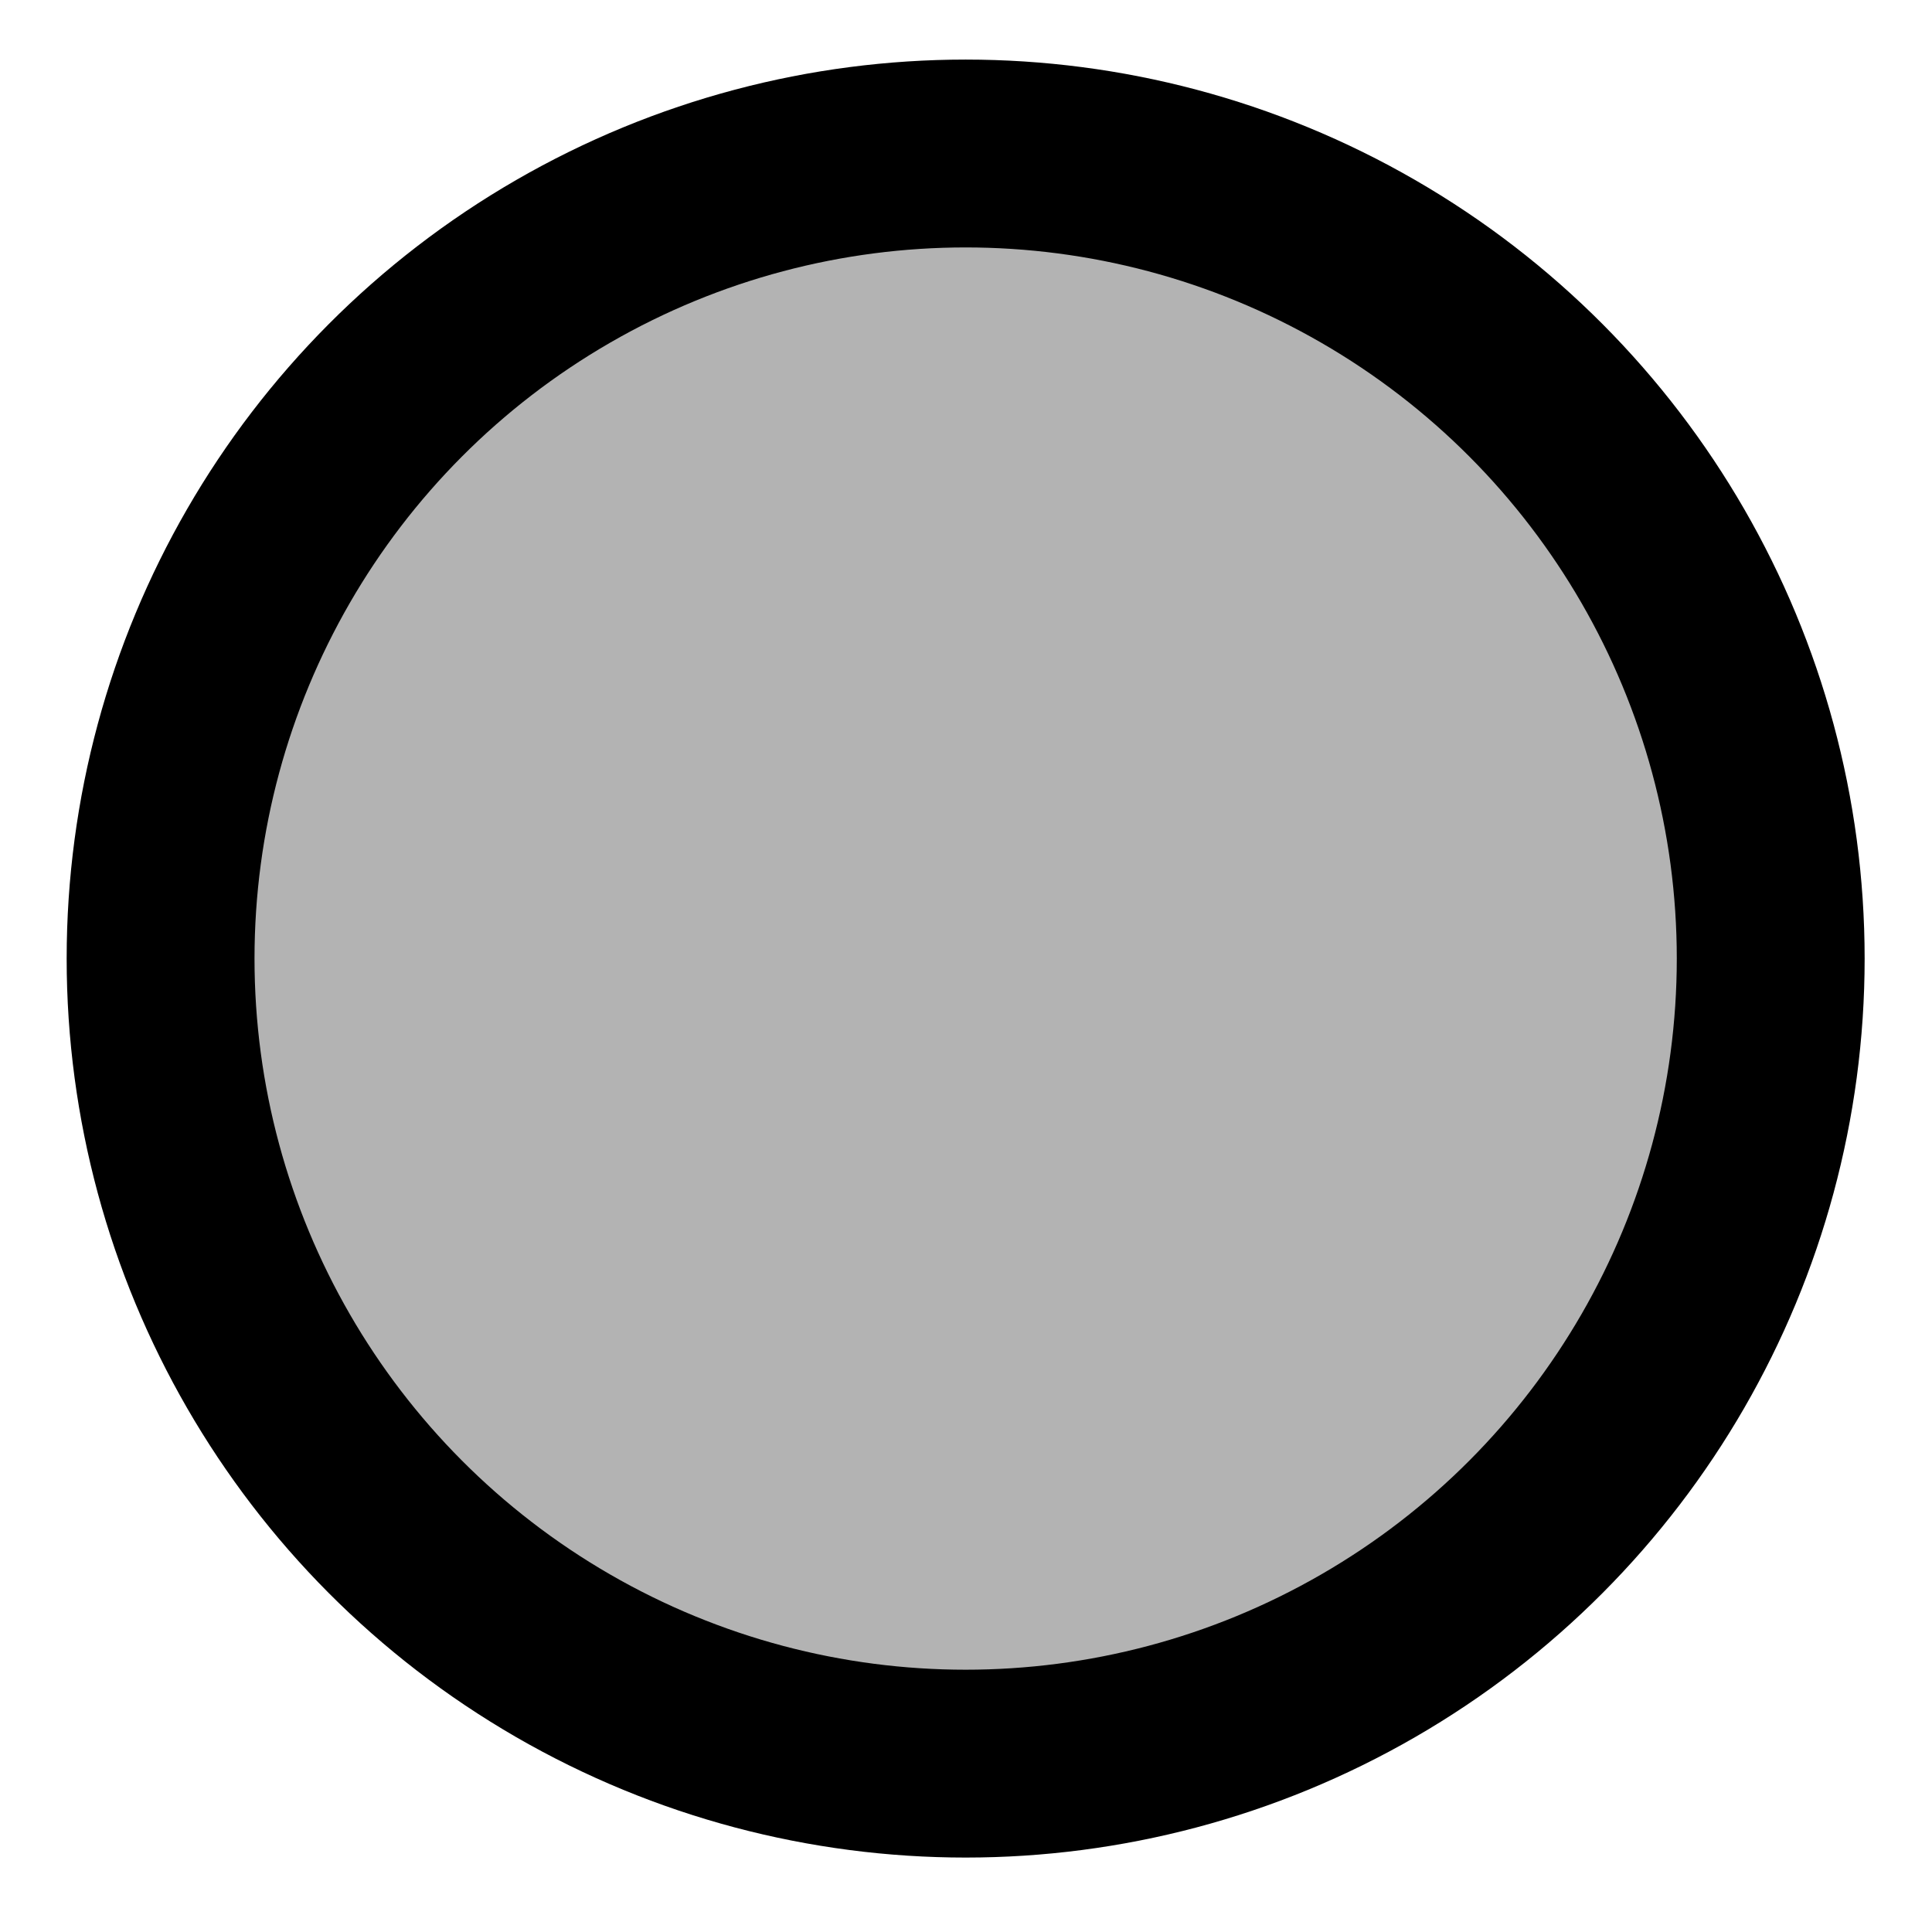 <?xml version="1.0" encoding="UTF-8" standalone="no"?>
<!-- Created with Inkscape (http://www.inkscape.org/) -->

<svg
   xmlns:dc="http://purl.org/dc/elements/1.1/"
   xmlns:cc="http://creativecommons.org/ns#"
   xmlns:rdf="http://www.w3.org/1999/02/22-rdf-syntax-ns#"
   xmlns:svg="http://www.w3.org/2000/svg"
   xmlns="http://www.w3.org/2000/svg"
   xmlns:sodipodi="http://sodipodi.sourceforge.net/DTD/sodipodi-0.dtd"
   xmlns:inkscape="http://www.inkscape.org/namespaces/inkscape"
   width="100"
   height="100"
   viewBox="0 0 100 100"
   id="svg11315"
   version="1.1"
   inkscape:version="0.91 r13725"
   sodipodi:docname="not-assigned.svg">
  <defs
     id="defs11317">
    <filter
       inkscape:label="Basic Diffuse Bump"
       inkscape:menu="Bumps"
       inkscape:menu-tooltip="Matte emboss effect"
       style="color-interpolation-filters:sRGB"
       id="filter4877">
      <feColorMatrix
         result="result2"
         type="luminanceToAlpha"
         in="SourceGraphic"
         id="feColorMatrix4879" />
      <feDiffuseLighting
         lighting-color="#ffffff"
         in="result2"
         diffuseConstant="0.5"
         result="result1"
         surfaceScale="15"
         id="feDiffuseLighting4881">
        <feDistantLight
           azimuth="225"
           elevation="10"
           id="feDistantLight4883" />
      </feDiffuseLighting>
      <feComposite
         k4="0"
         k1="0"
         result="result9"
         operator="arithmetic"
         k2="1"
         k3="0.8"
         in2="SourceGraphic"
         id="feComposite4885" />
      <feComposite
         in2="SourceGraphic"
         result="result7"
         operator="in"
         in="result9"
         id="feComposite4887" />
    </filter>
  </defs>
  <sodipodi:namedview
     id="base"
     pagecolor="#ffffff"
     bordercolor="#666666"
     borderopacity="1.0"
     inkscape:pageopacity="0.0"
     inkscape:pageshadow="2"
     inkscape:zoom="3.959798"
     inkscape:cx="31.875925"
     inkscape:cy="62.916396"
     inkscape:document-units="px"
     inkscape:current-layer="layer1"
     showgrid="false"
     units="px"
     inkscape:window-width="1366"
     inkscape:window-height="744"
     inkscape:window-x="0"
     inkscape:window-y="24"
     inkscape:window-maximized="1" />
  <g
     inkscape:label="Layer 1"
     inkscape:groupmode="layer"
     id="layer1"
     transform="translate(0,-952.362)">
    <circle
       style="fill:#b3b3b3;fill-opacity:1;stroke:#000000;stroke-width:7;stroke-linecap:round;stroke-linejoin:round;stroke-miterlimit:4;stroke-dasharray:none;stroke-dashoffset:0;stroke-opacity:1;filter:url(#filter4877)"
       id="path3357"
       cx="48.992"
       cy="1023.068"
       r="30"
       inkscape:export-xdpi="20"
       inkscape:export-ydpi="20"
       transform="matrix(1.389,0,0,1.389,-18.068,-419.064)" />
  </g>
</svg>
